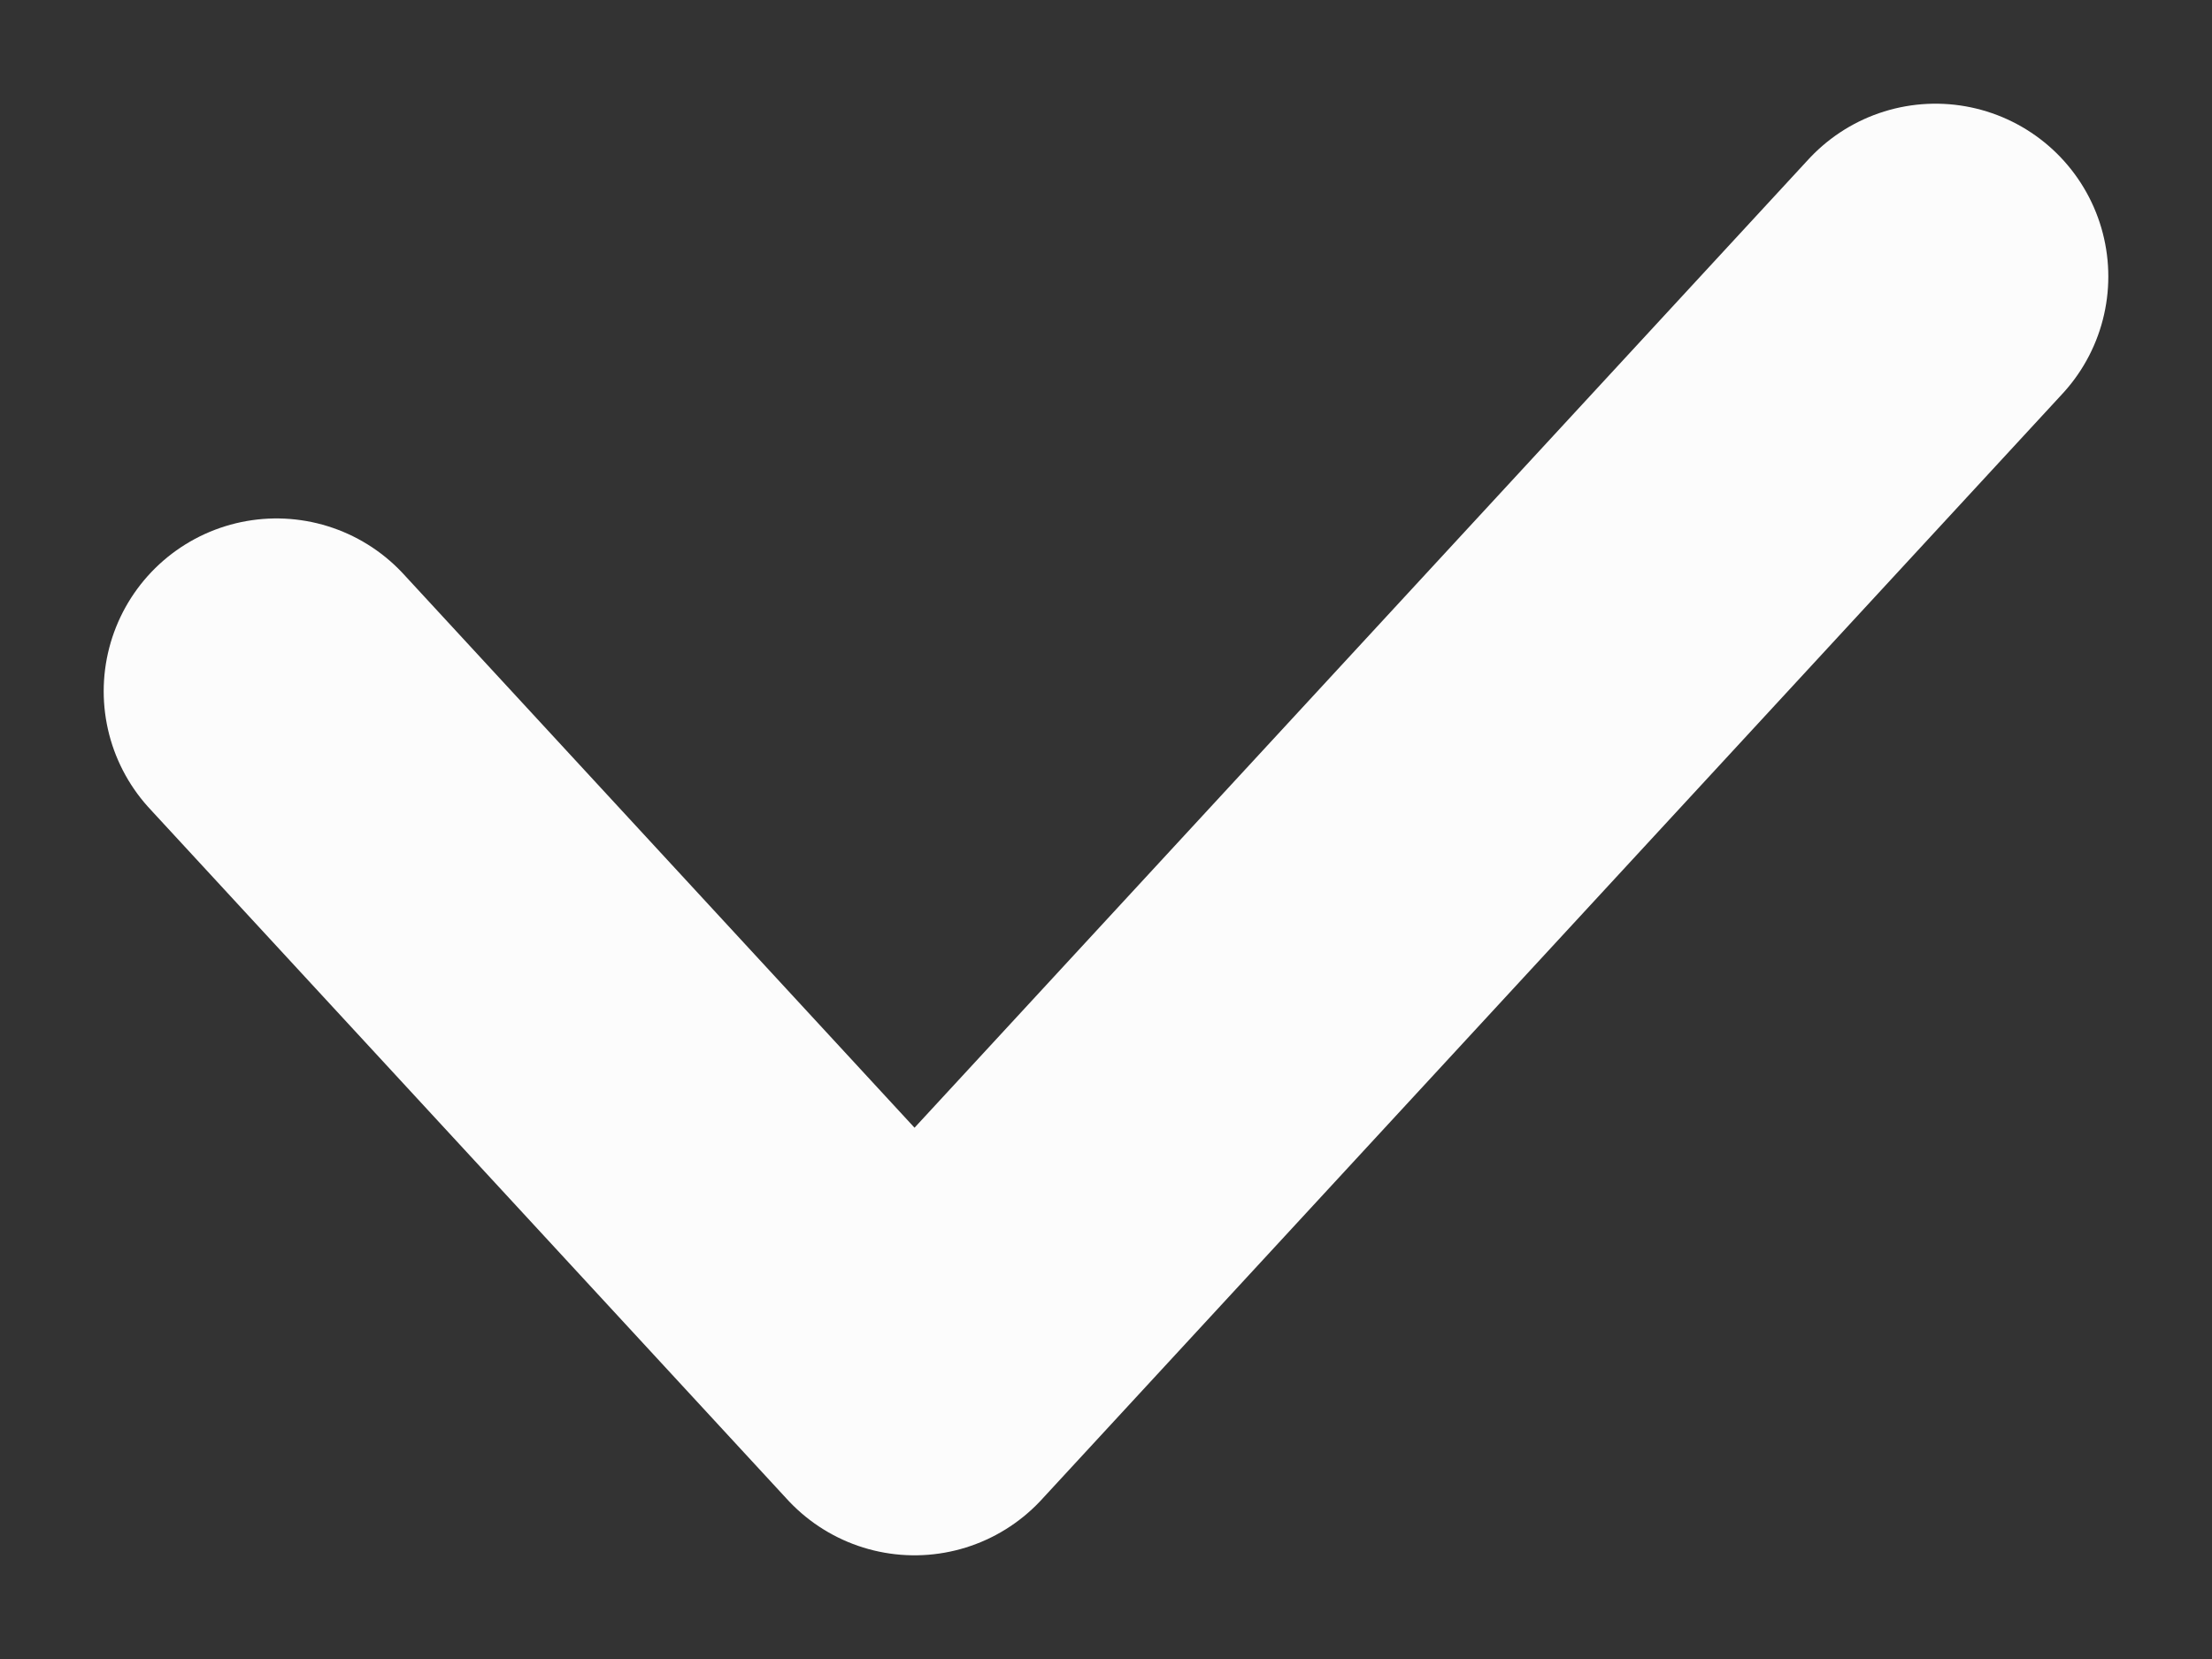 <svg width="16" height="12" viewBox="0 0 16 12" fill="none" xmlns="http://www.w3.org/2000/svg">
<rect x="0" y="0" width="16" height="12" fill="#333333" stroke="none"/>
<path d="M2 5L6.615 10L14 2" stroke="#FCFCFC" stroke-width="2.5" stroke-linecap="round" stroke-linejoin="round"/>
</svg>
